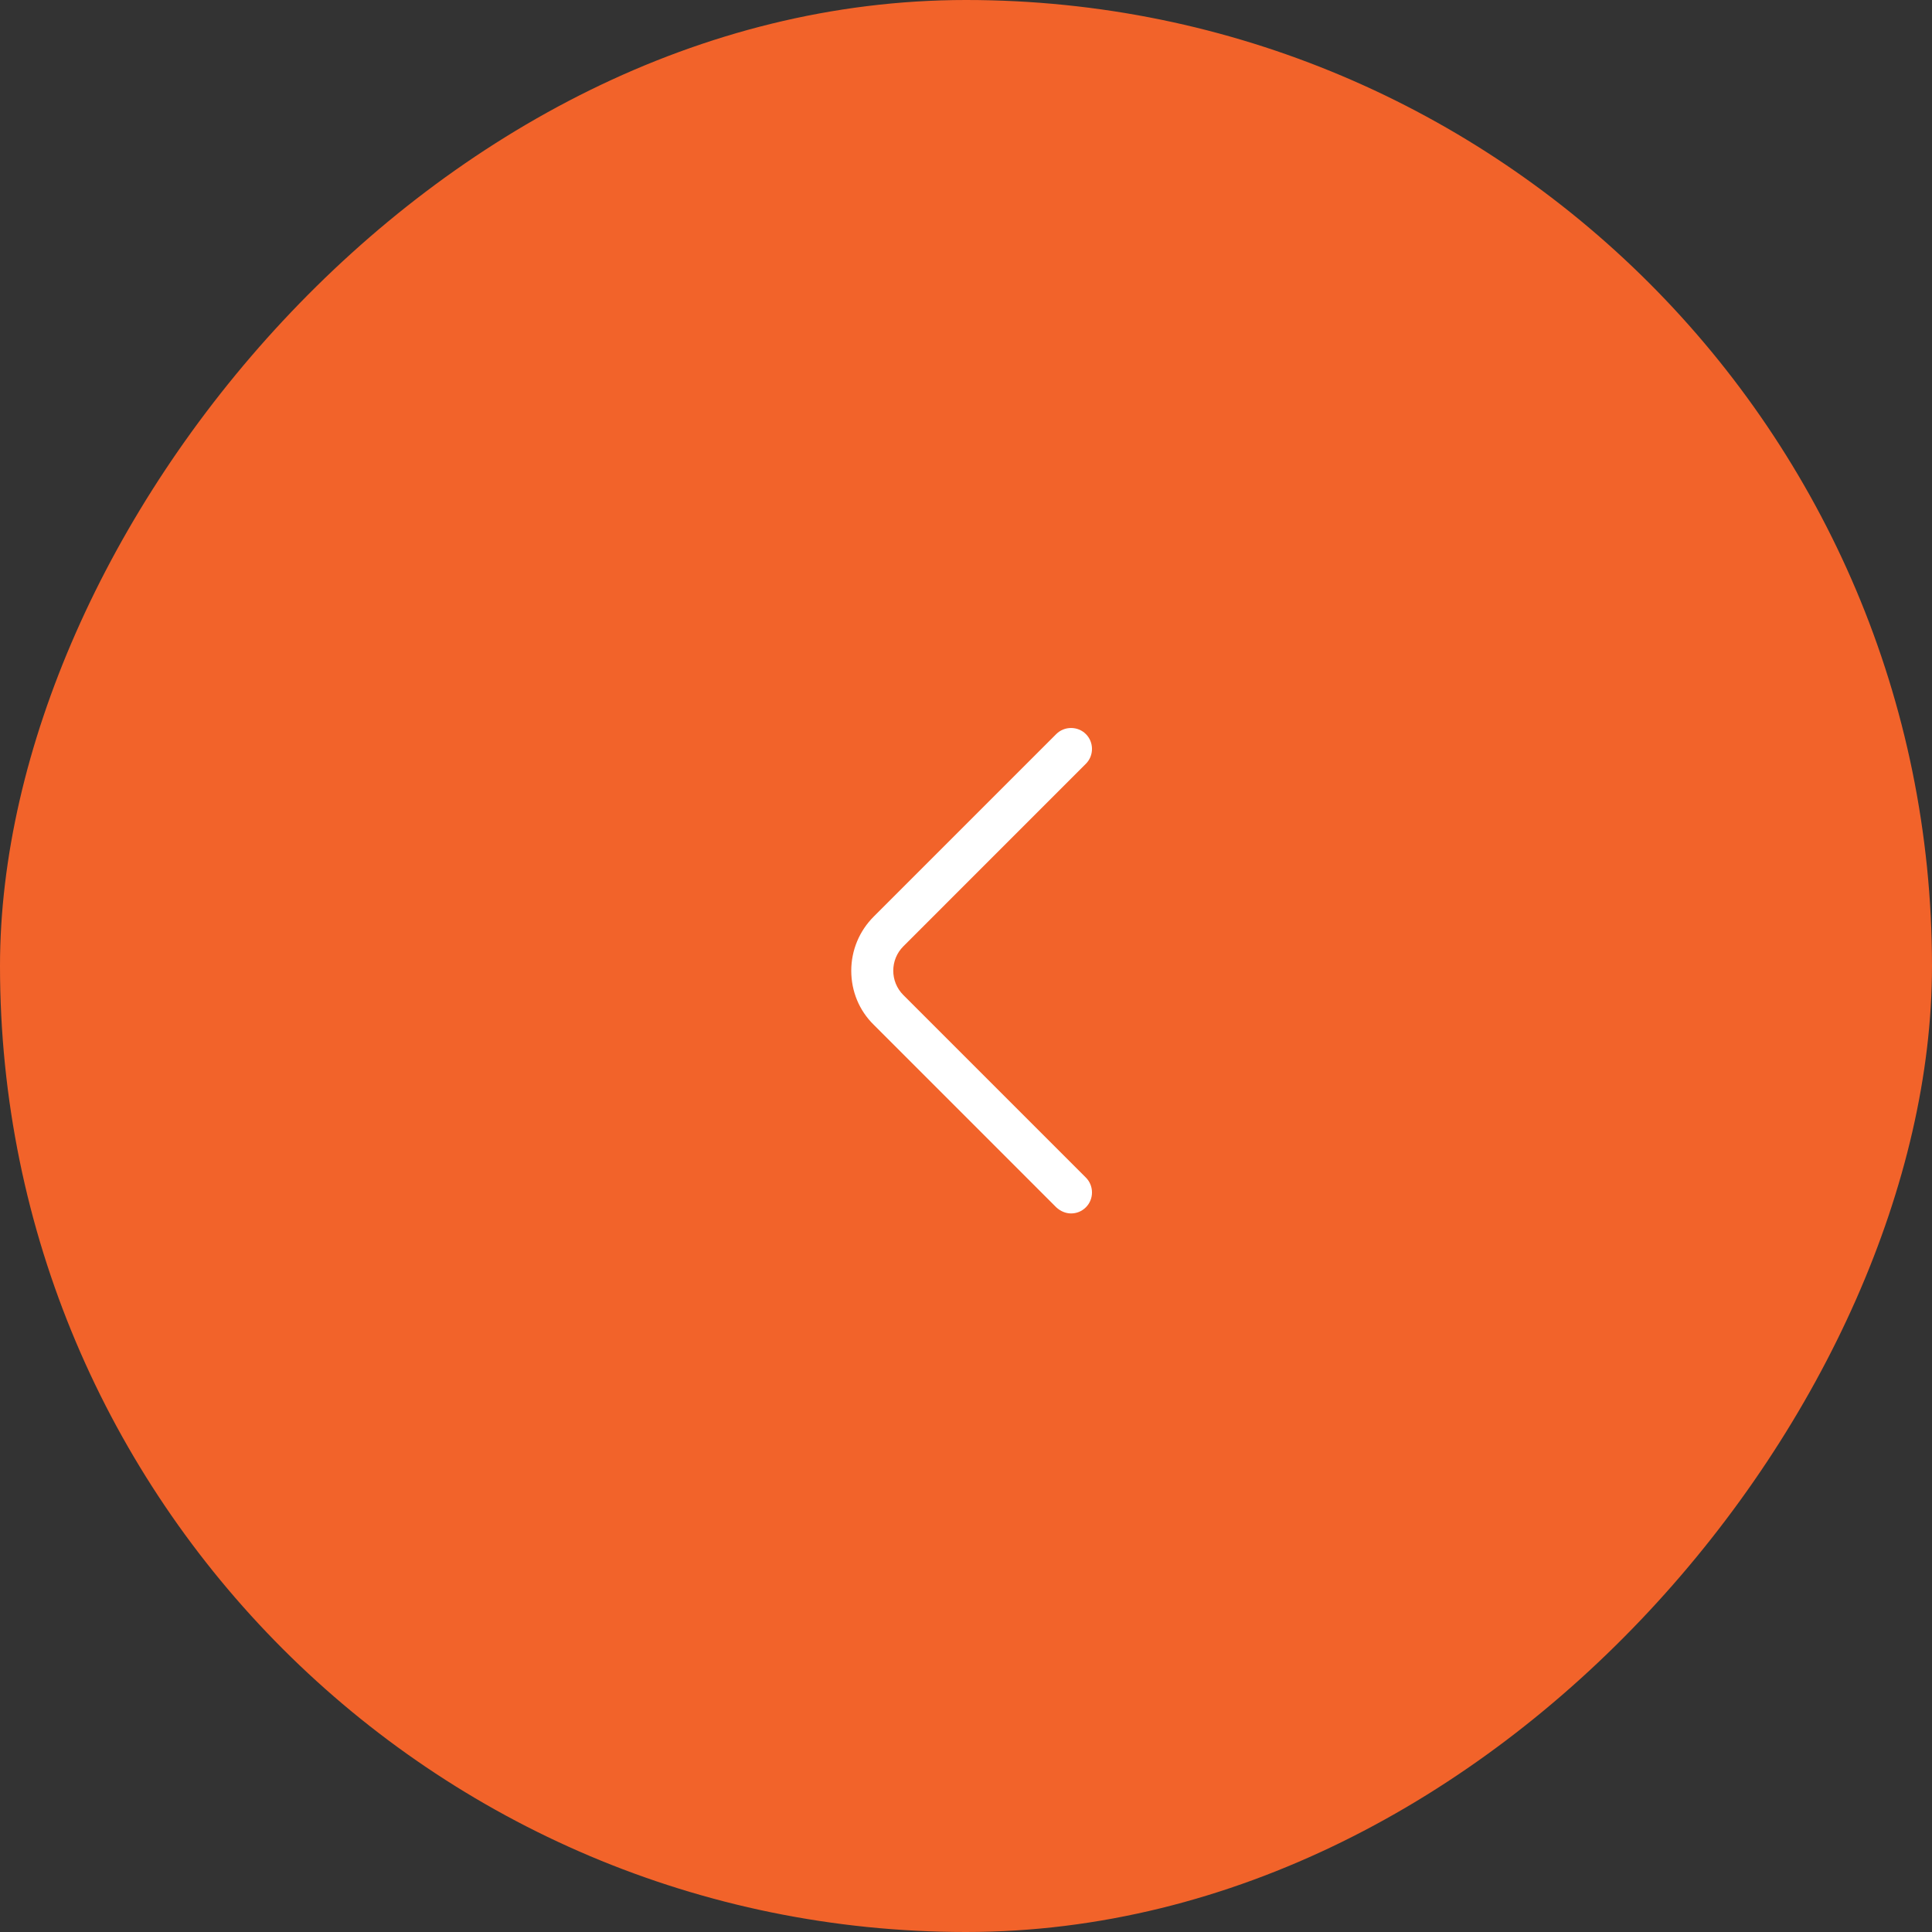 <svg width="69" height="69" viewBox="0 0 69 69" fill="none" xmlns="http://www.w3.org/2000/svg">
<rect x="0" y="0" width="69" height="69" fill="#333333" stroke="none"/>
<rect width="69" height="69" rx="34.5" transform="matrix(-1 0 0 1 69 0)" fill="#F2632A"/>
<path d="M38.252 43.337C38.443 43.337 38.633 43.267 38.782 43.117C39.072 42.828 39.072 42.347 38.782 42.057L32.263 35.538C31.782 35.057 31.782 34.278 32.263 33.797L38.782 27.277C39.072 26.988 39.072 26.508 38.782 26.218C38.492 25.927 38.013 25.927 37.722 26.218L31.203 32.737C30.692 33.248 30.402 33.938 30.402 34.667C30.402 35.398 30.683 36.087 31.203 36.597L37.722 43.117C37.873 43.258 38.062 43.337 38.252 43.337Z" fill="white"/>
</svg>
